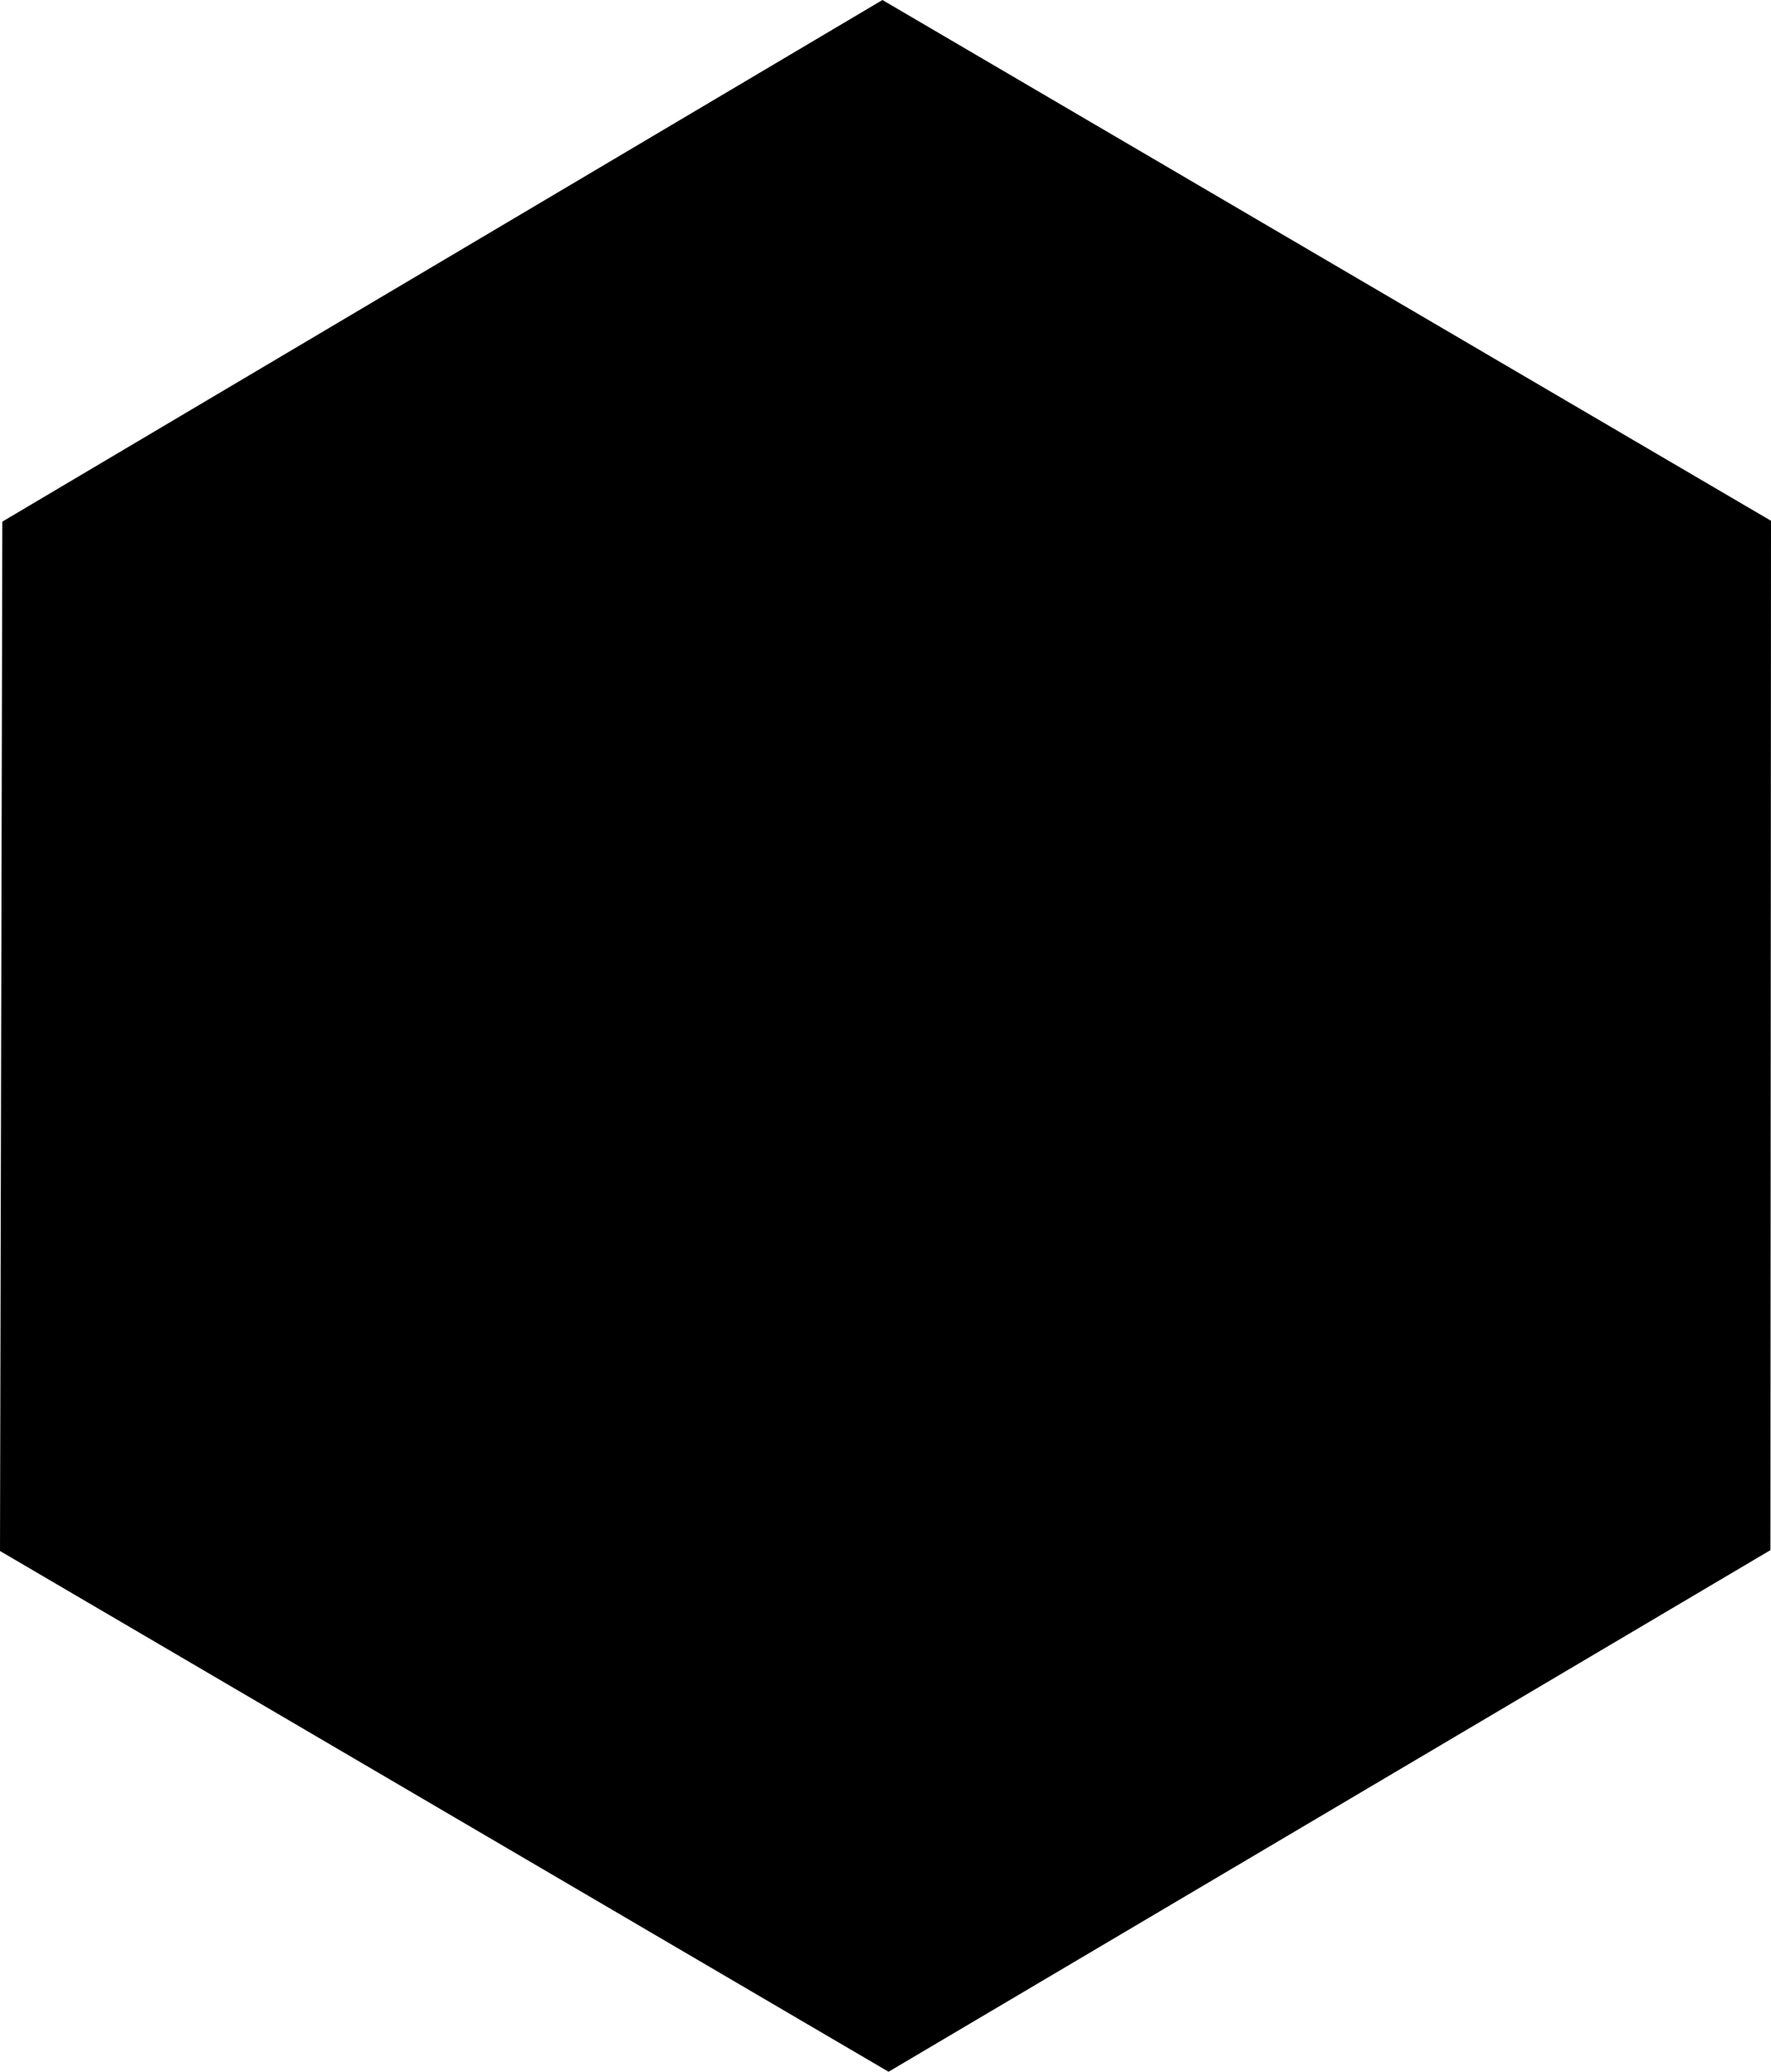 <?xml version="1.0" encoding="UTF-8" standalone="no"?>
<!-- Created with Inkscape (http://www.inkscape.org/) -->

<svg
   width="352.018"
   height="411.671"
   viewBox="0 0 93.138 108.921"
   version="1.1"
   id="svg5"
   xml:space="preserve"
   xmlns="http://www.w3.org/2000/svg"
   xmlns:svg="http://www.w3.org/2000/svg"><defs
     id="defs2" /><path
     d="M 1.459,28.188 46.412,1.554 91.799,28.146 91.77,80.734 46.727,107.368 1.34,80.776 Z"
     stroke="#000000"
     stroke-width="2.677"
     stroke-miterlimit="8"
     fill="#4472c4"
     fill-rule="evenodd"
     id="path519-0"
     style="display:inline;fill:#000000;fill-opacity:1;stroke:#000000;stroke-opacity:1" /></svg>
